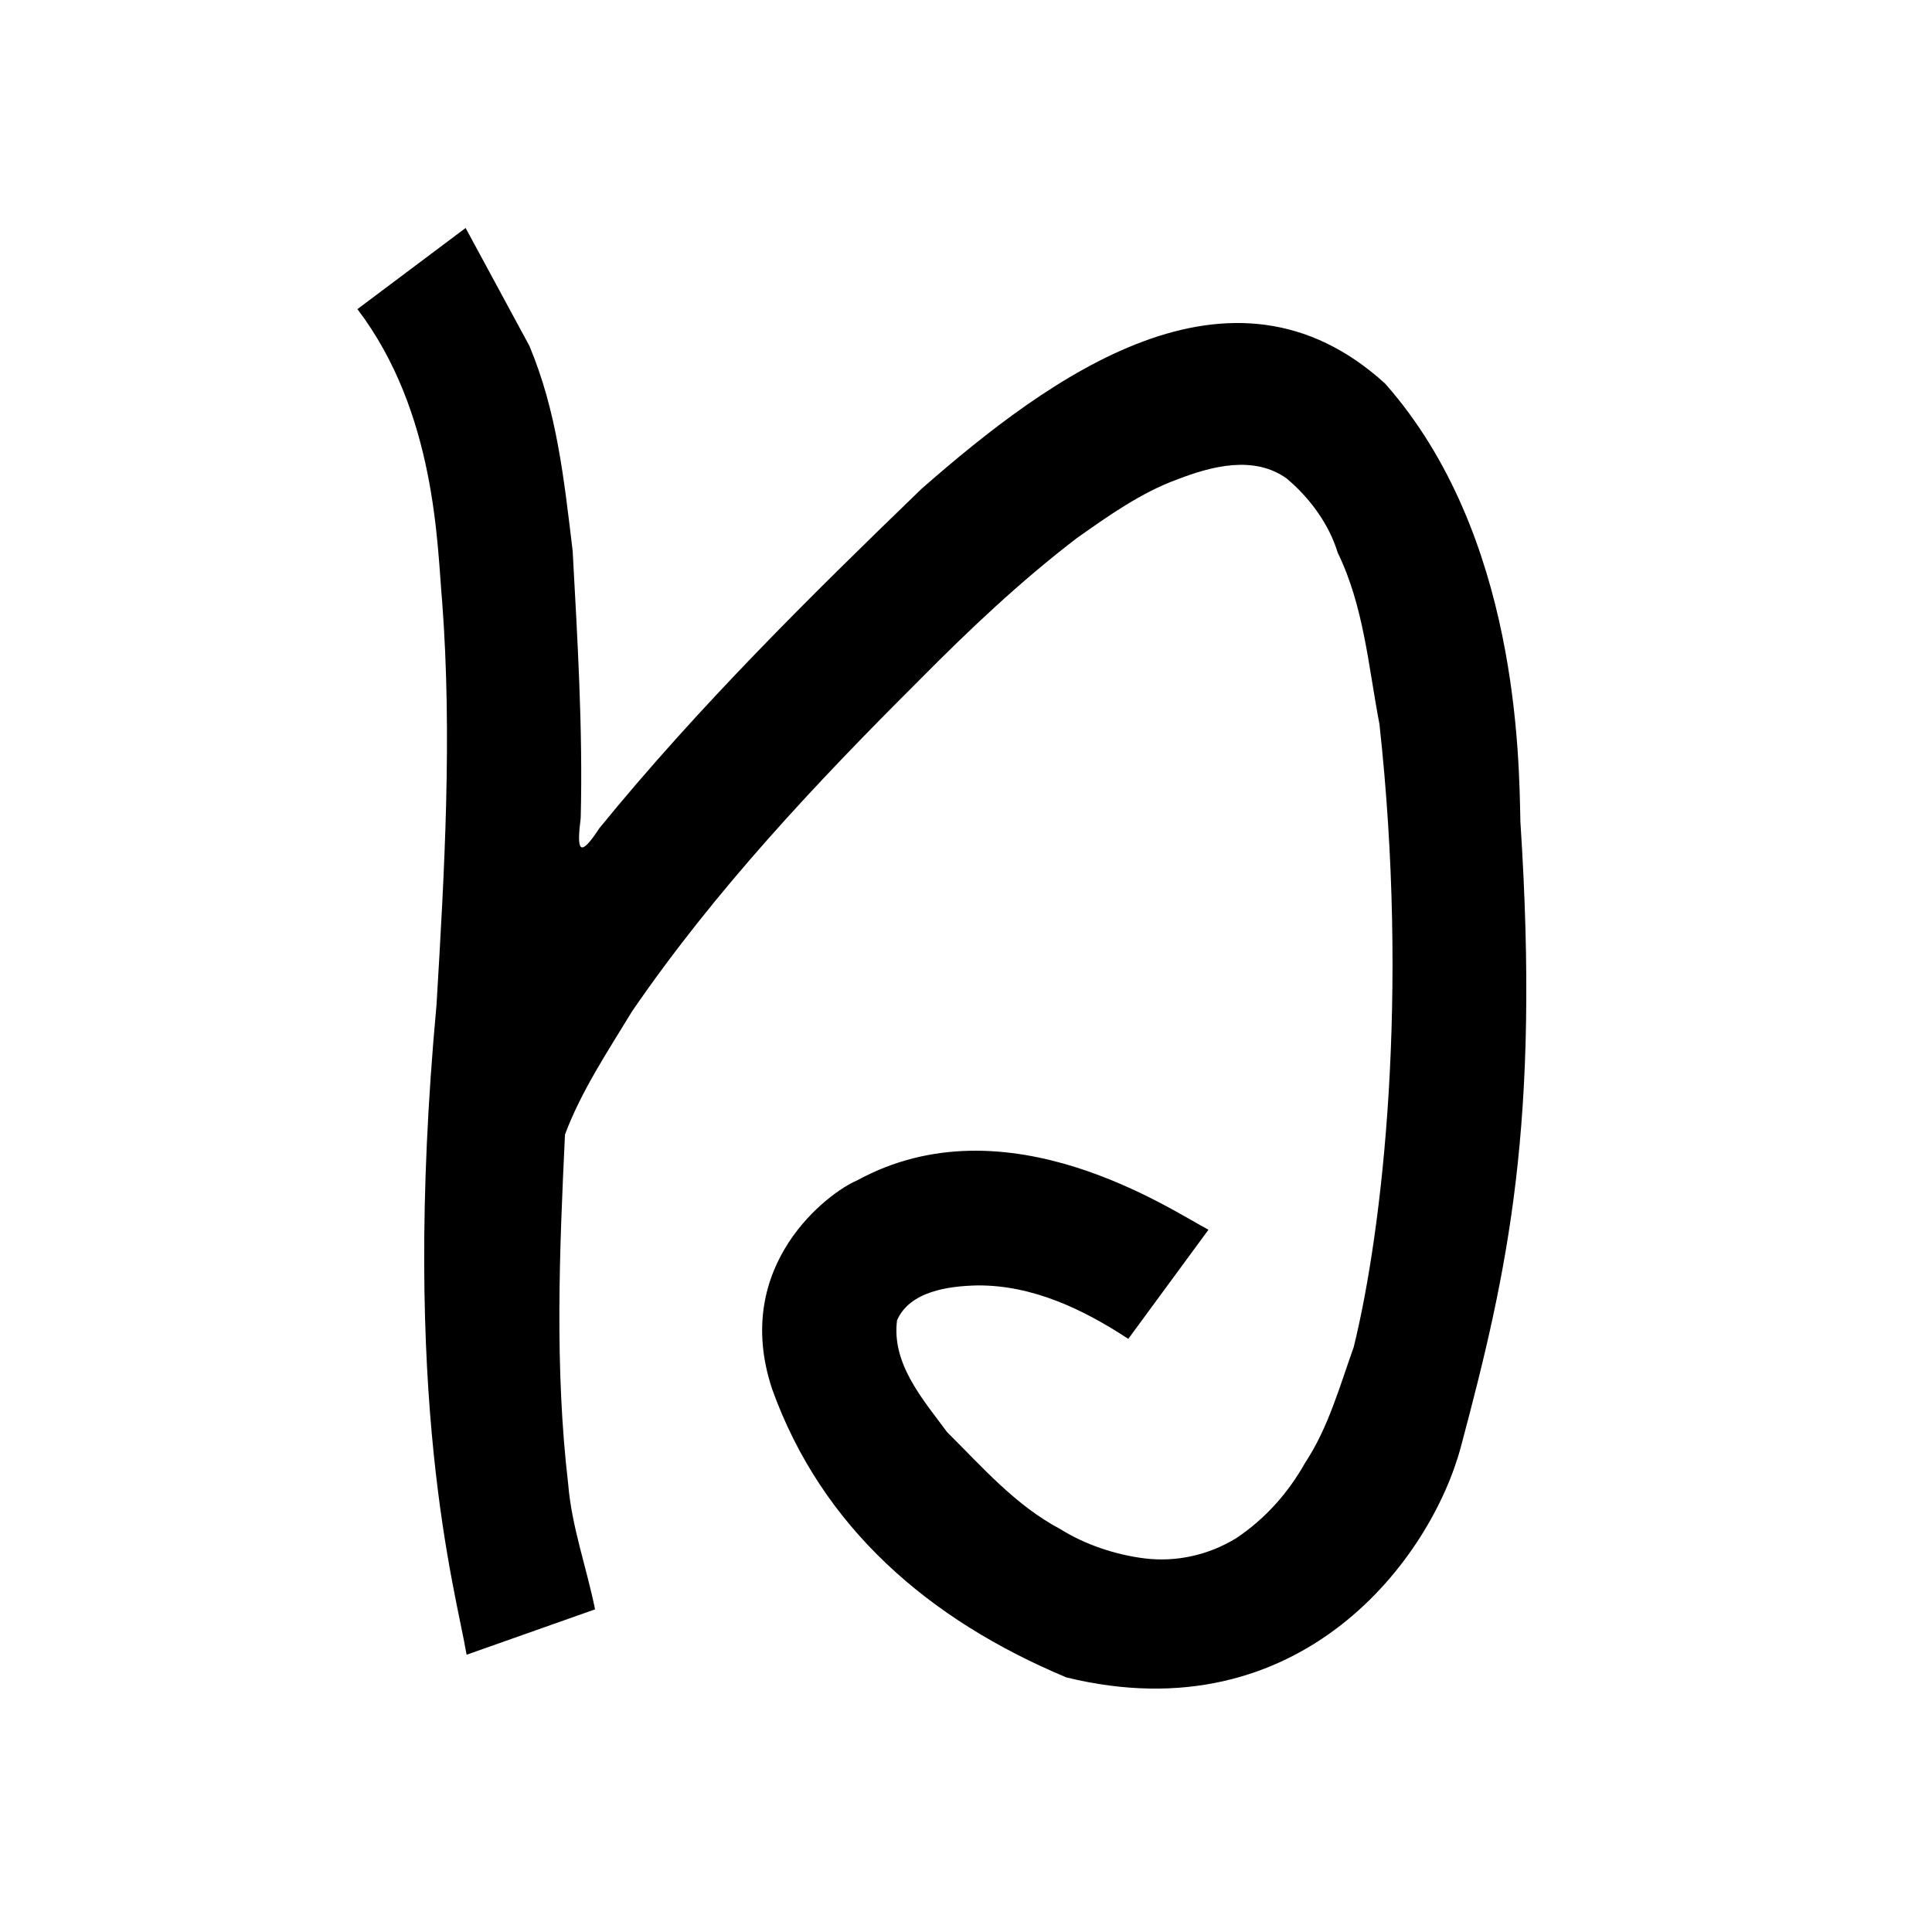 <?xml version="1.0" encoding="UTF-8" standalone="no"?>
<svg
   xmlns:dc="http://purl.org/dc/elements/1.1/"
   xmlns:cc="http://creativecommons.org/ns#"
   xmlns:rdf="http://www.w3.org/1999/02/22-rdf-syntax-ns#"
   xmlns:svg="http://www.w3.org/2000/svg"
   xmlns="http://www.w3.org/2000/svg"
   xmlns:sodipodi="http://sodipodi.sourceforge.net/DTD/sodipodi-0.dtd"
   xmlns:inkscape="http://www.inkscape.org/namespaces/inkscape"
   inkscape:version="1.0 (4035a4fb49, 2020-05-01)"
   sodipodi:docname="u1b0aa.svg"
   id="svg6"
   height="200"
   width="200"
   viewBox="0 0 200 200"
   version="1.1">
  <defs
     id="defs10" />
  <sodipodi:namedview
     inkscape:current-layer="g4"
     inkscape:window-maximized="1"
     inkscape:window-y="28"
     inkscape:window-x="0"
     inkscape:cy="109.39772"
     inkscape:cx="107.44471"
     inkscape:zoom="2.815"
     showgrid="false"
     id="namedview8"
     inkscape:window-height="846"
     inkscape:window-width="1440"
     inkscape:pageshadow="2"
     inkscape:pageopacity="0"
     guidetolerance="10"
     gridtolerance="10"
     objecttolerance="10"
     borderopacity="1"
     bordercolor="#666666"
     pagecolor="#ffffff" />
  <g
     id="g4"
     fill="black">
    <path
       sodipodi:nodetypes="ccccccccccccccccccccccccccccccccccccc"
       d="m 54.8,35.8 c 2.835,6.773 3.567,13.616 4.481,21.224 0.494,9.087 1.067,18.425 0.835,27.636 -0.431,3.431 -0.149,4.25 1.94,1.063 C 72.274,73.194 83.784,61.818 95.4,50.6 c 13.329,-11.676 32.018,-25.43 47.984,-10.895 13.843,15.669 13.861,38.902 14.006,45.351 2.039,31.242 -1.261,46.358 -6.136,64.626 -3.043,11.571 -16.537,29.922 -40.872,23.96 -14.186,-5.939 -25.304,-15.491 -30.46,-29.868 -4.266,-12.9 5.979,-20.408 8.791,-21.572 15.55,-8.517 32.581,3.121 36.387,5.098 l -8.3,11.3 c -4.68,-3.074 -9.937,-5.583 -15.651,-5.533 -2.958,0.069 -6.981,0.6 -8.289,3.619 -0.572,4.502 2.685,8.186 5.185,11.566 3.658,3.631 7.084,7.59 11.717,10.039 2.579,1.618 5.7,2.65 8.701,3.031 3.33,0.417 6.713,-0.361 9.54,-2.109 3.011,-2.023 5.348,-4.664 7.124,-7.818 2.385,-3.603 3.568,-7.92 5.013,-11.957 3.018,-12.29 5.736,-36.48 2.659,-64.483 -1.15,-5.996 -1.611,-12.182 -4.321,-17.746 -0.91,-2.991 -2.933,-5.703 -5.267,-7.664 -3.385,-2.437 -7.753,-1.301 -11.338,0.083 -3.746,1.366 -7.122,3.765 -10.372,6.055 -5.874,4.498 -11.084,9.422 -16.307,14.697 -10.73,10.692 -21.175,21.79 -29.762,34.311 -2.502,4.125 -5.245,8.216 -6.945,12.752 -0.575,12.051 -1.079,24.162 0.329,36.173 0.359,4.42 1.904,8.648 2.785,12.983 -4.433,1.567 -8.867,3.133 -13.3,4.7 -1.148,-6.827 -6.902,-26.338 -3.116,-67.239 C 46.015,90.172 46.82,76.207 45.775,62.316 45.245,56.453 45.169,42.756 37,32 l 11.2,-8.4 z"
       id="path2" />
  </g>
</svg>
